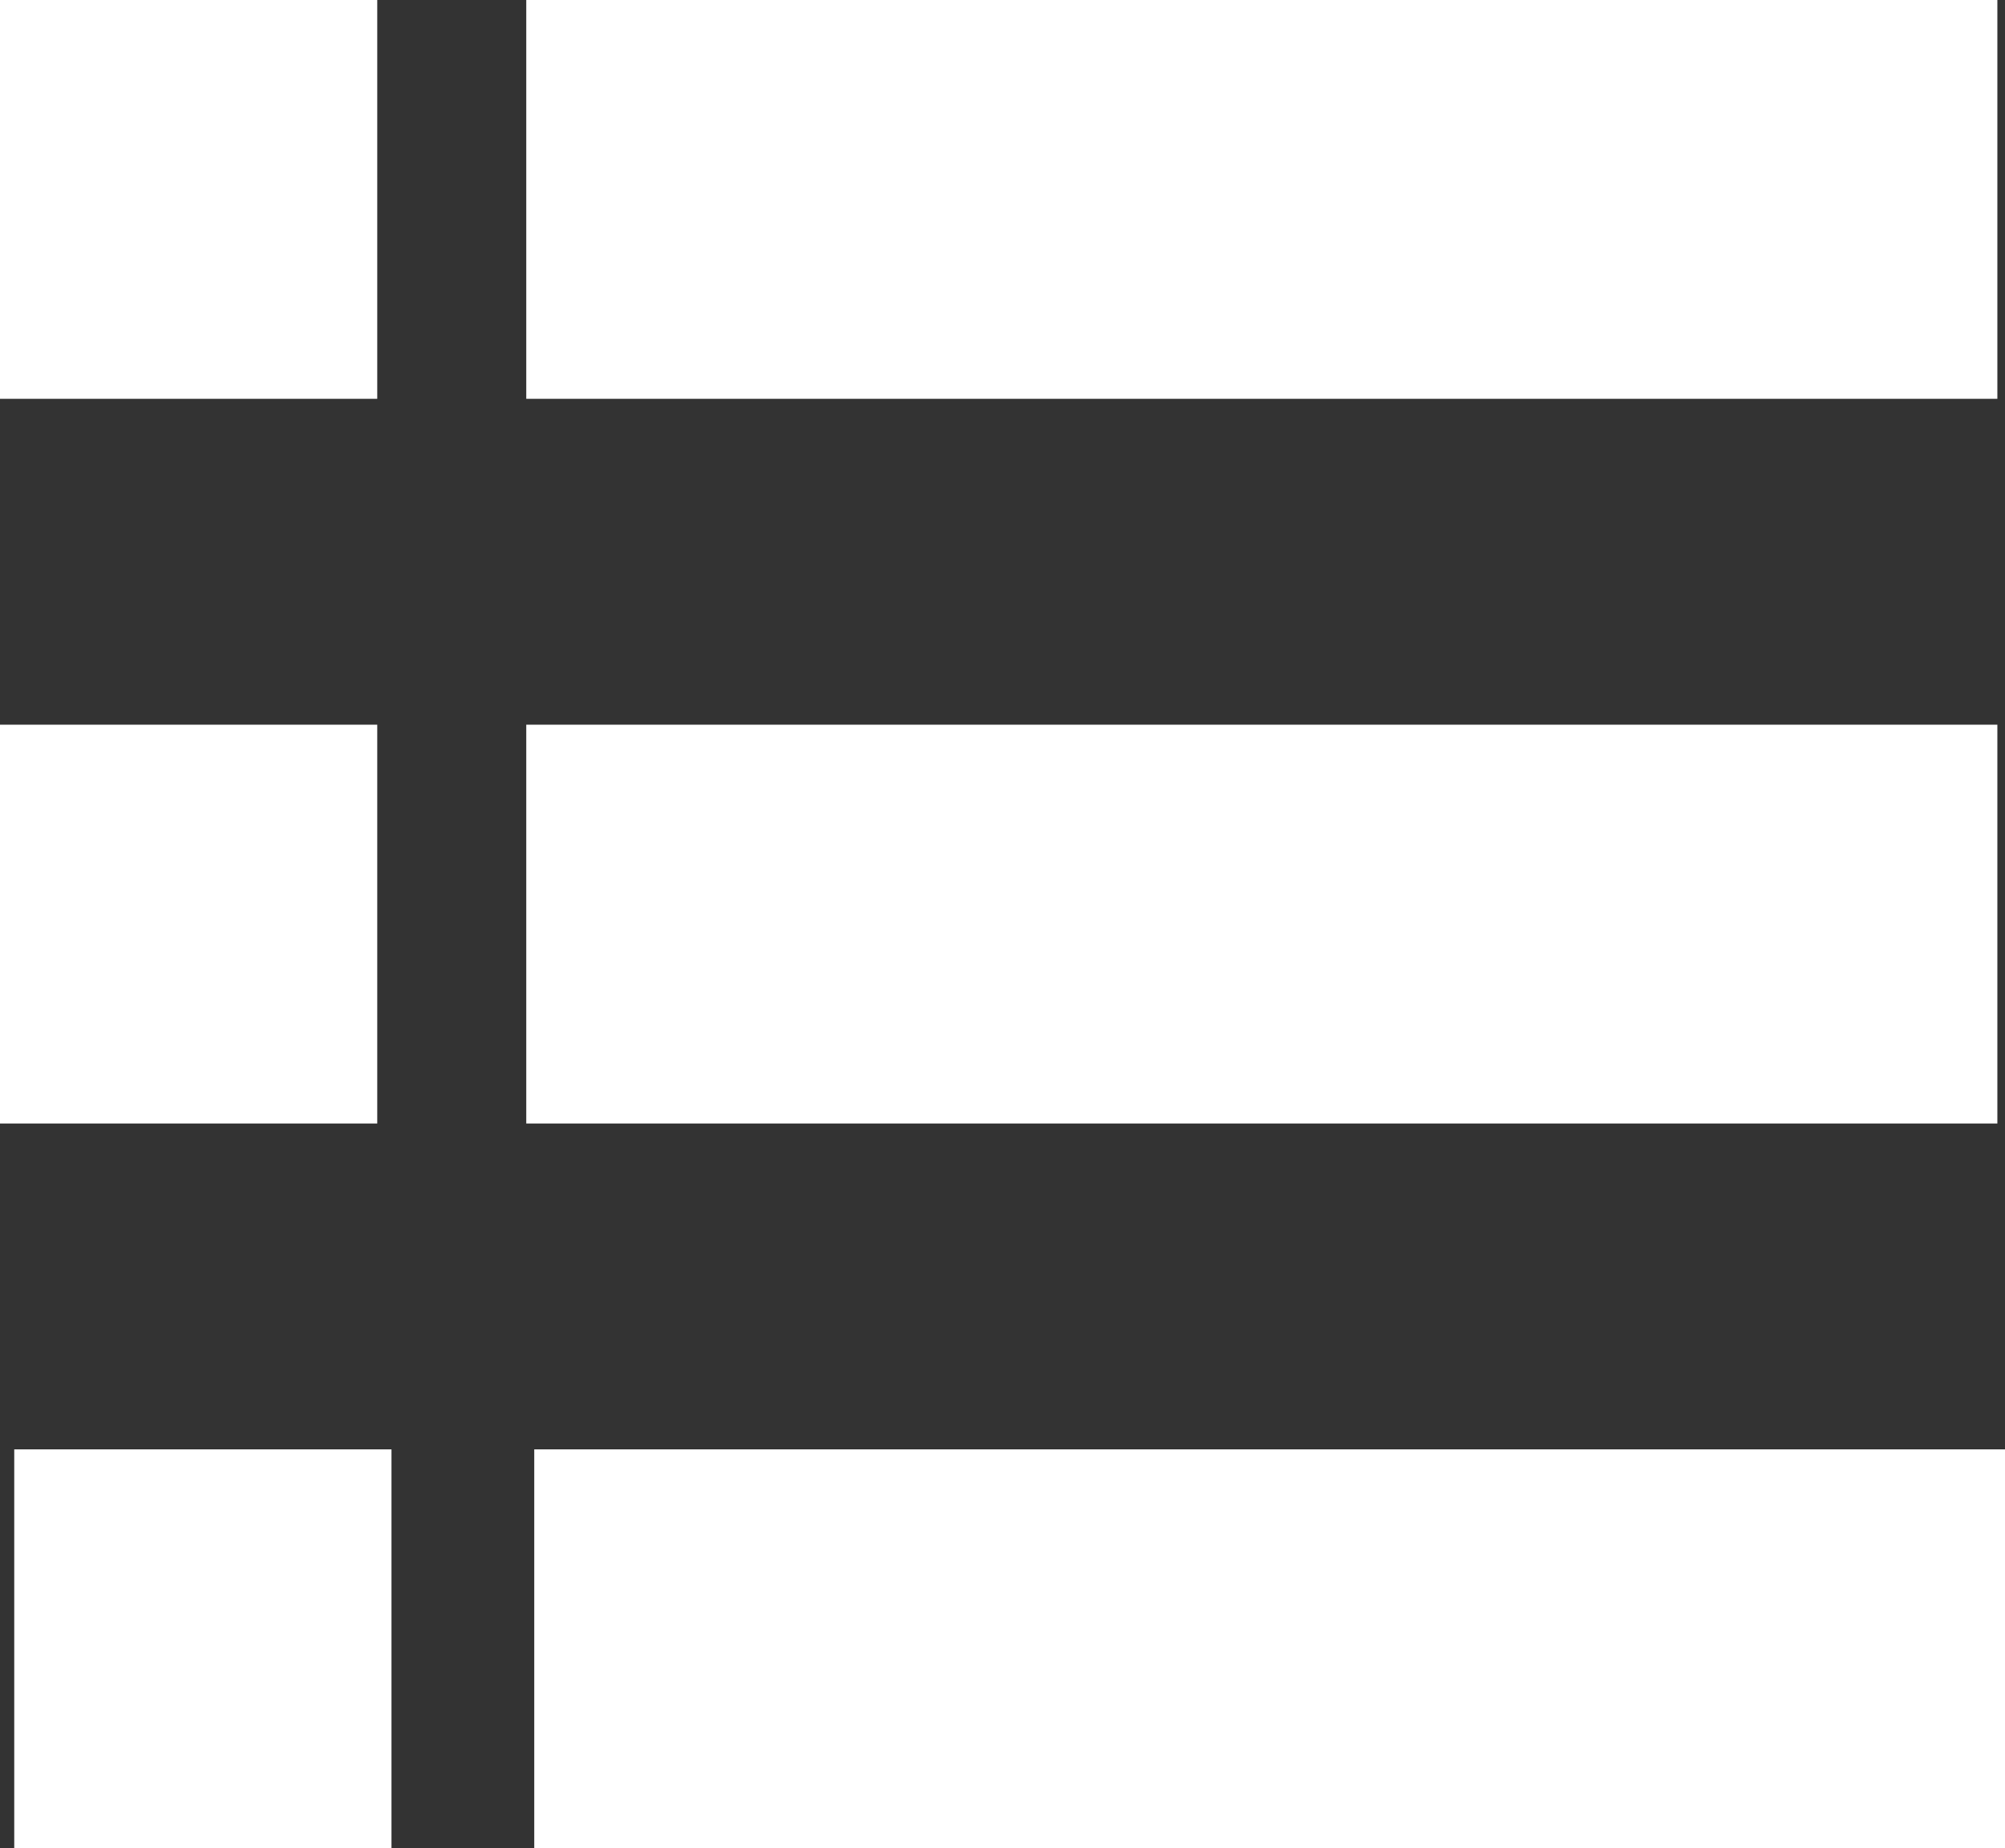 <svg xmlns="http://www.w3.org/2000/svg" viewBox="0 0 57.72 53.2">
	<rect x="0" y="0" width="57.72" height="53.2" fill="#333333" stroke="none"/>
	<defs>
		<style>.cls-1{fill:#fff}</style>
	</defs>
	<g id="Layer_2" data-name="Layer 2">
		<g id="Layer_1-2" data-name="Layer 1">
			<path class="cls-1" d="M15.38 41.72h42.35V53.2H15.38zM.41 41.72h10.86V53.2H.41zM15.15 20.86H57.5v11.48H15.15zM0 20.86h10.86v11.48H0zM15.15 0H57.5v11.48H15.15zM0 0h10.86v11.48H0z"/>
		</g>
	</g>
</svg>

<!-- <svg xmlns="http://www.w3.org/2000/svg" viewBox="0 0 57.72 53.2">
	<g id="Layer_2" data-name="Layer 2">
		<g id="Layer_1-2" data-name="Layer 1">
			<path class="cls-1" style="fill:#fff" d="M15.38 41.72h42.35V53.2H15.38zM.41 41.72h10.86V53.2H.41zM15.15 20.86H57.5v11.48H15.15zM0 20.86h10.86v11.48H0zM15.15 0H57.5v11.48H15.15zM0 0h10.86v11.48H0z"/>
		</g>
	</g>  
</svg> -->
